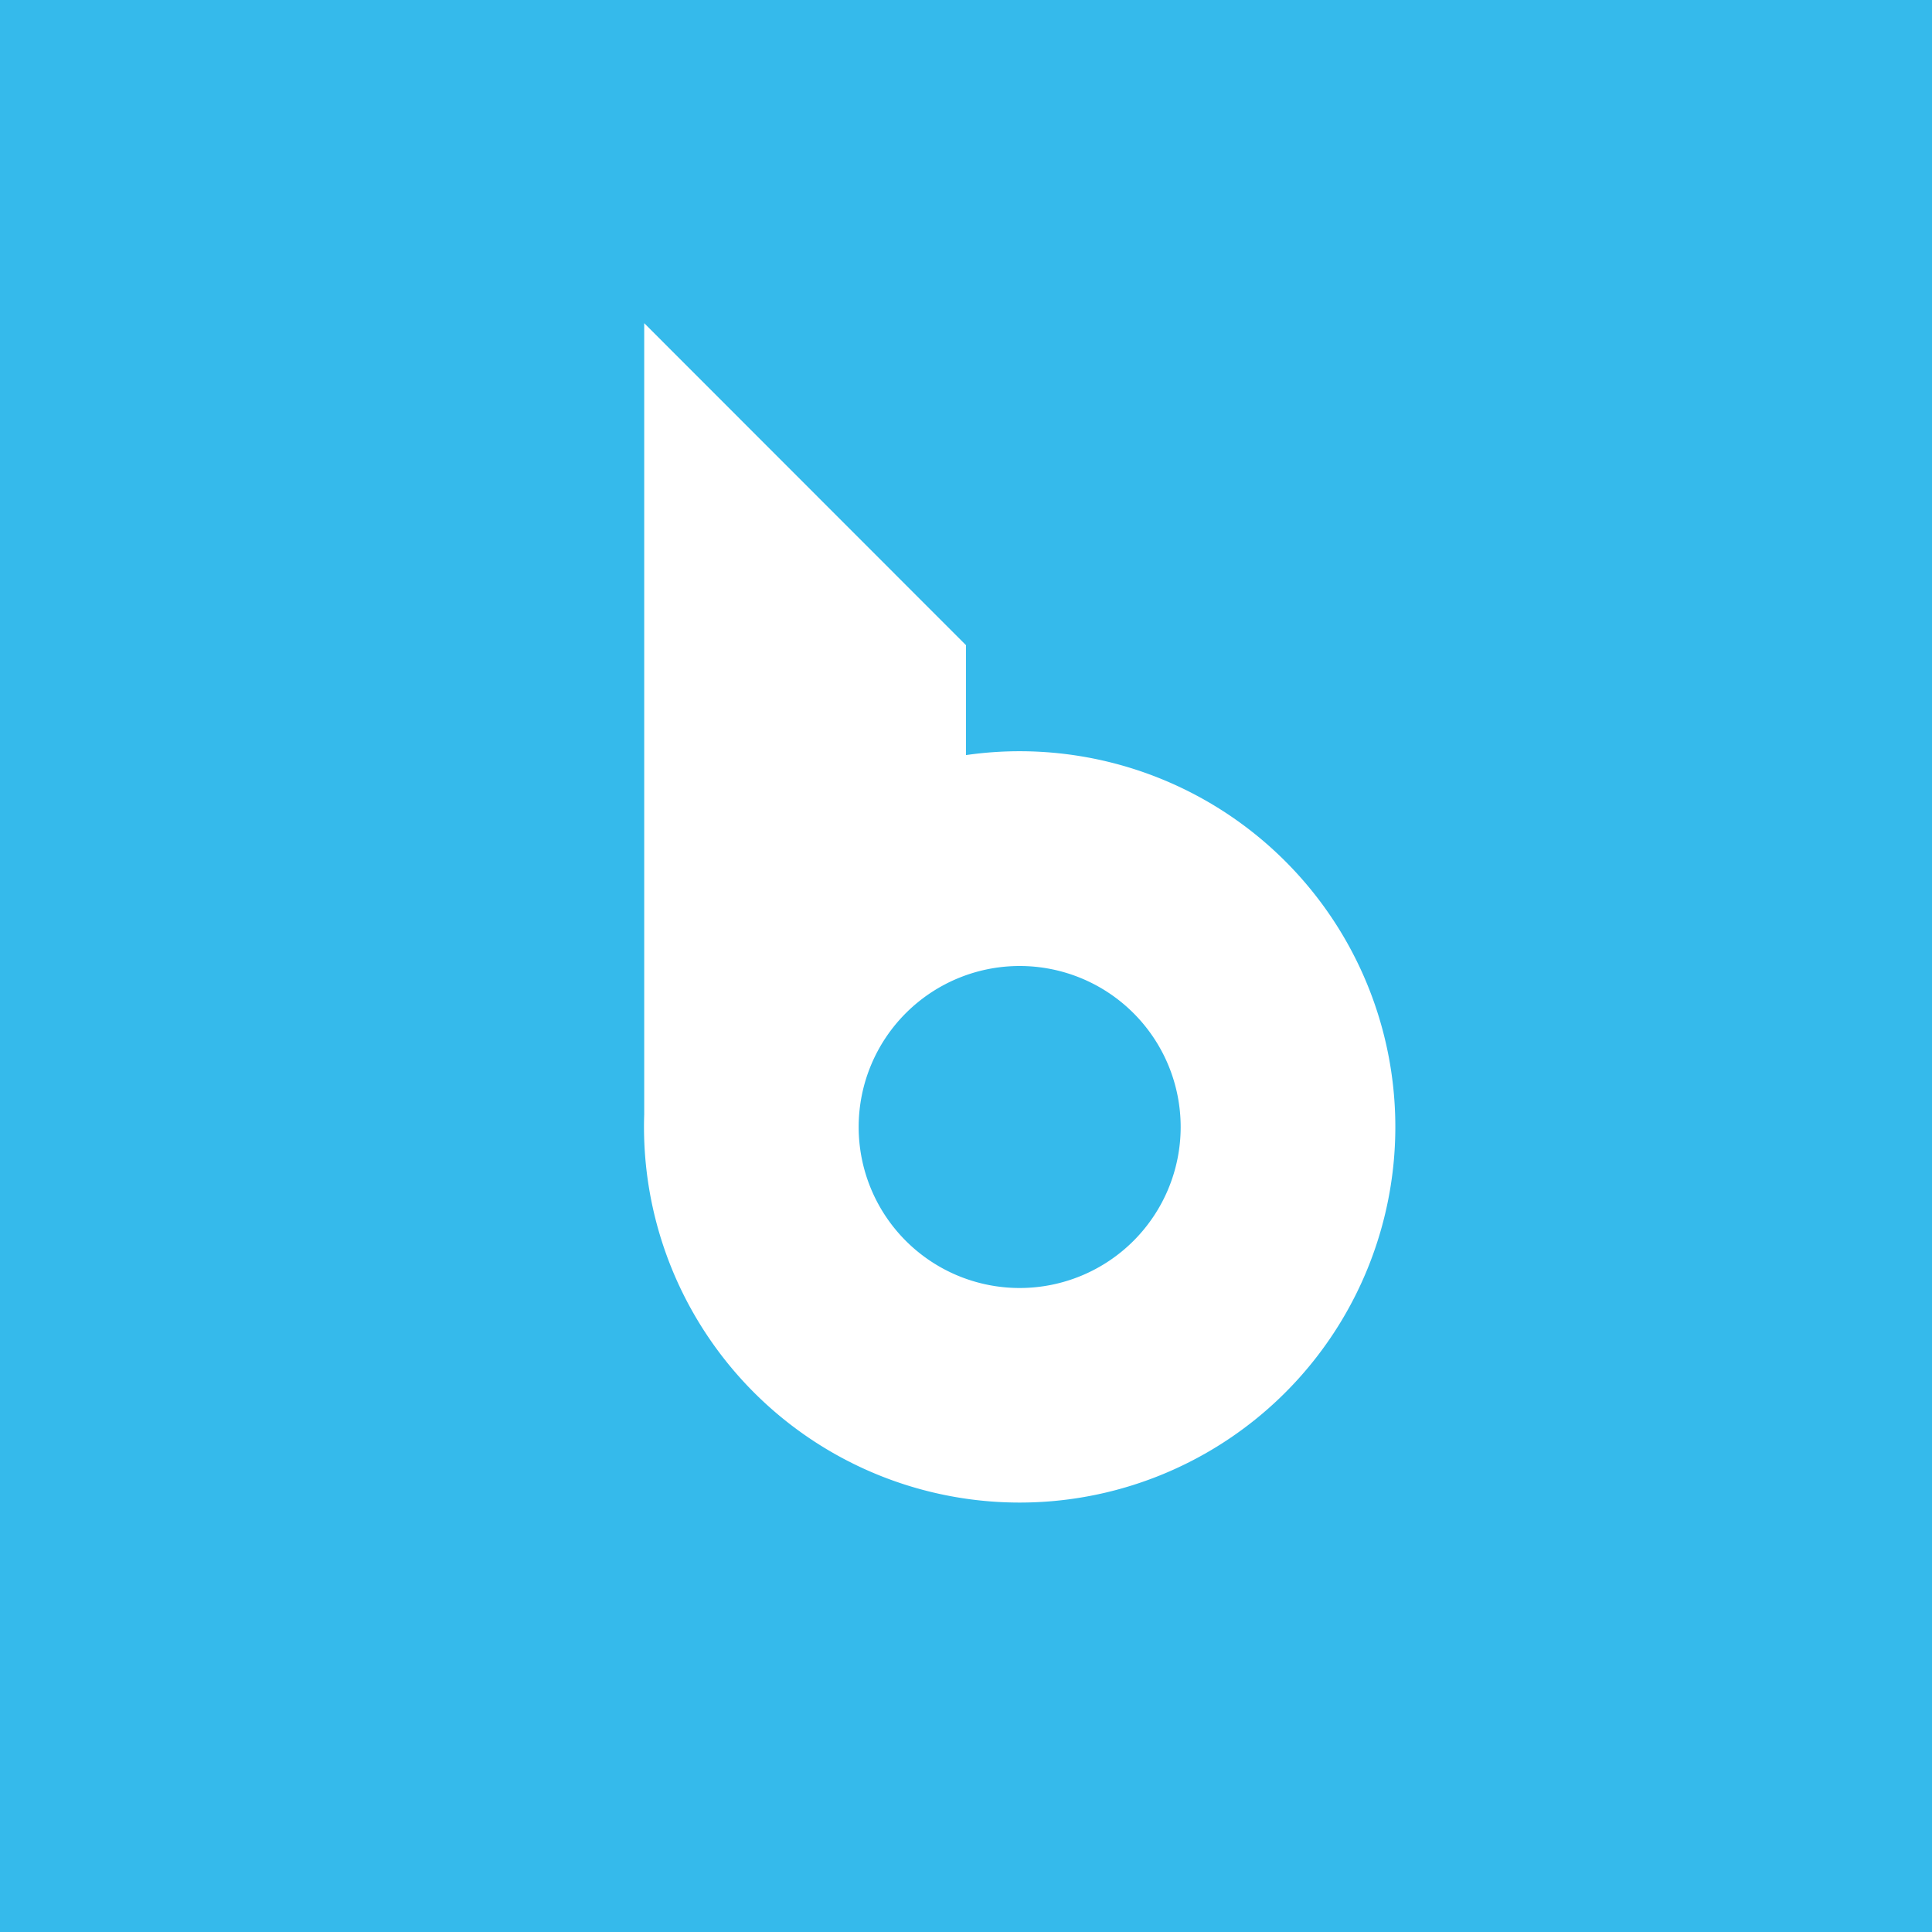 <!-- by TradingView --><svg width="18" height="18" fill="none" xmlns="http://www.w3.org/2000/svg"><path fill="#35BAEB" d="M0 0h18v18H0z"/><path fill-rule="evenodd" clip-rule="evenodd" d="M6.002 3.011l2.998 3v1.024a3.5 3.5 0 11-2.998 3.347v-7.37zM9.5 12a1.5 1.5 0 100-3 1.5 1.5 0 000 3z" fill="#fff"/></svg>